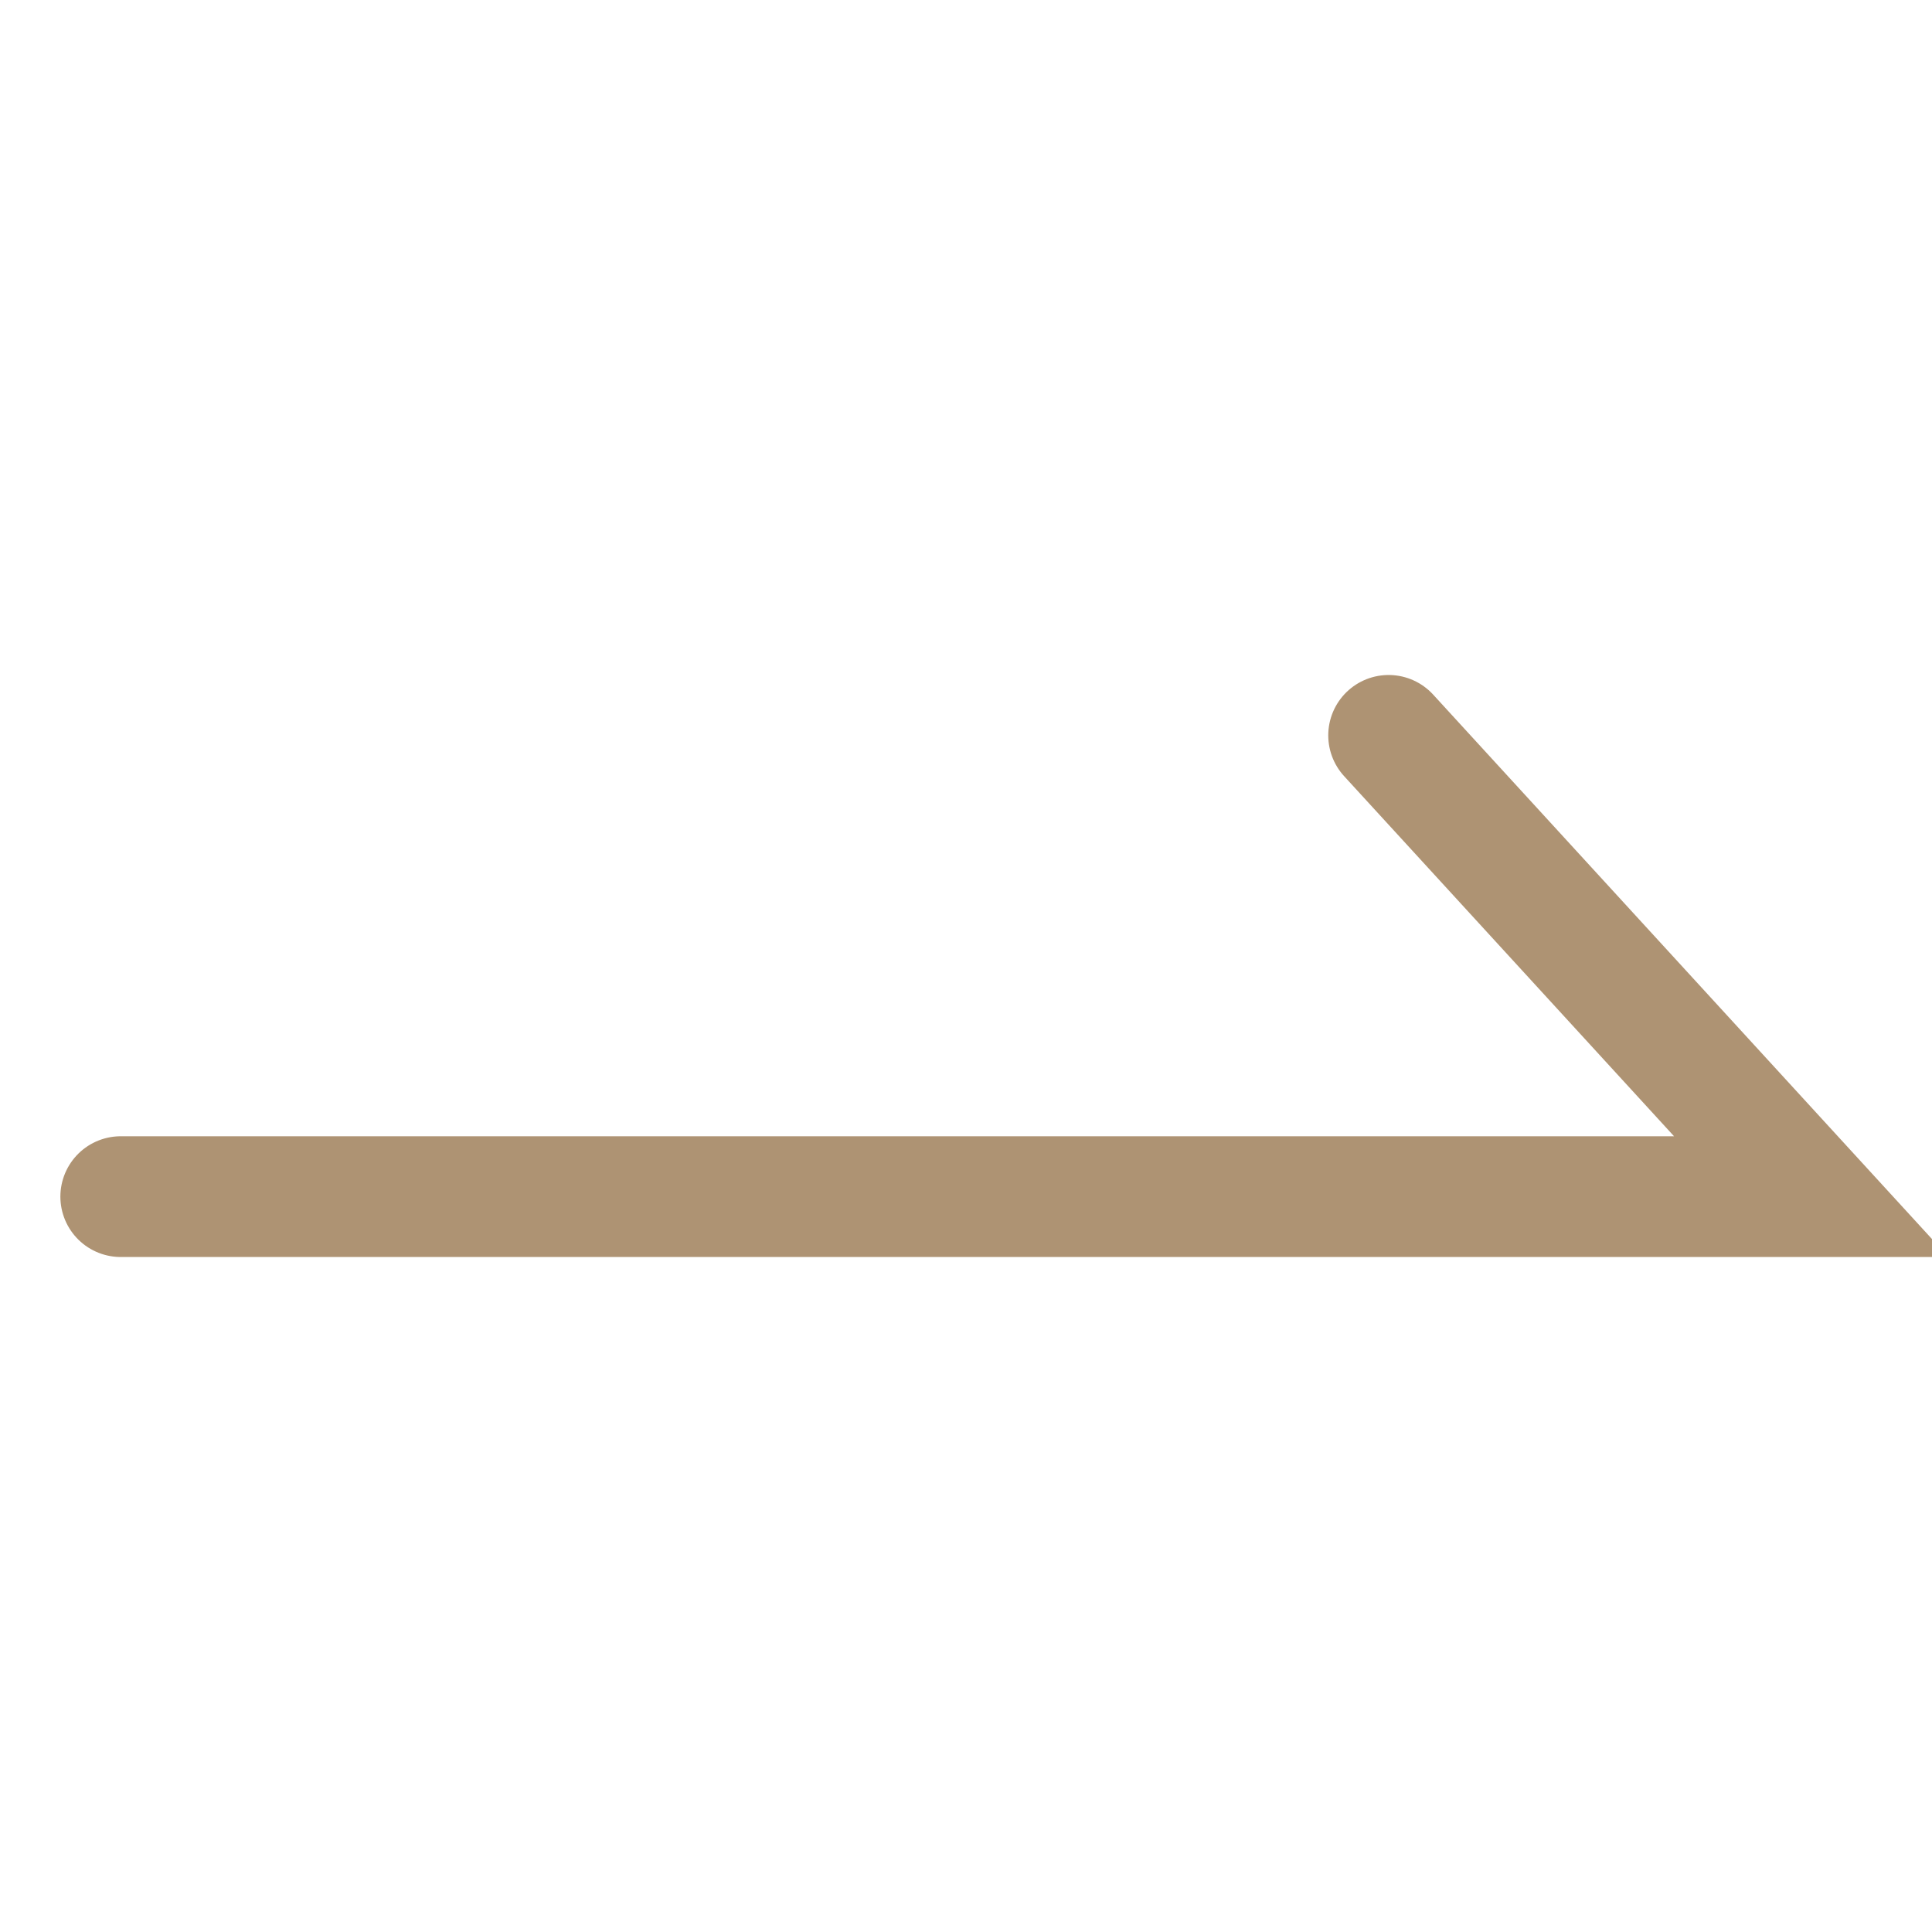 <?xml version="1.0" encoding="UTF-8"?><svg id="_レイヤー_1" xmlns="http://www.w3.org/2000/svg" viewBox="0 0 16 16"><defs><style>.cls-1{fill:none;stroke:#ae9373;stroke-linecap:round;stroke-miterlimit:10;}</style></defs><path class="cls-1" d="m11.5,6.09l3.5,3.82H1"/></svg>